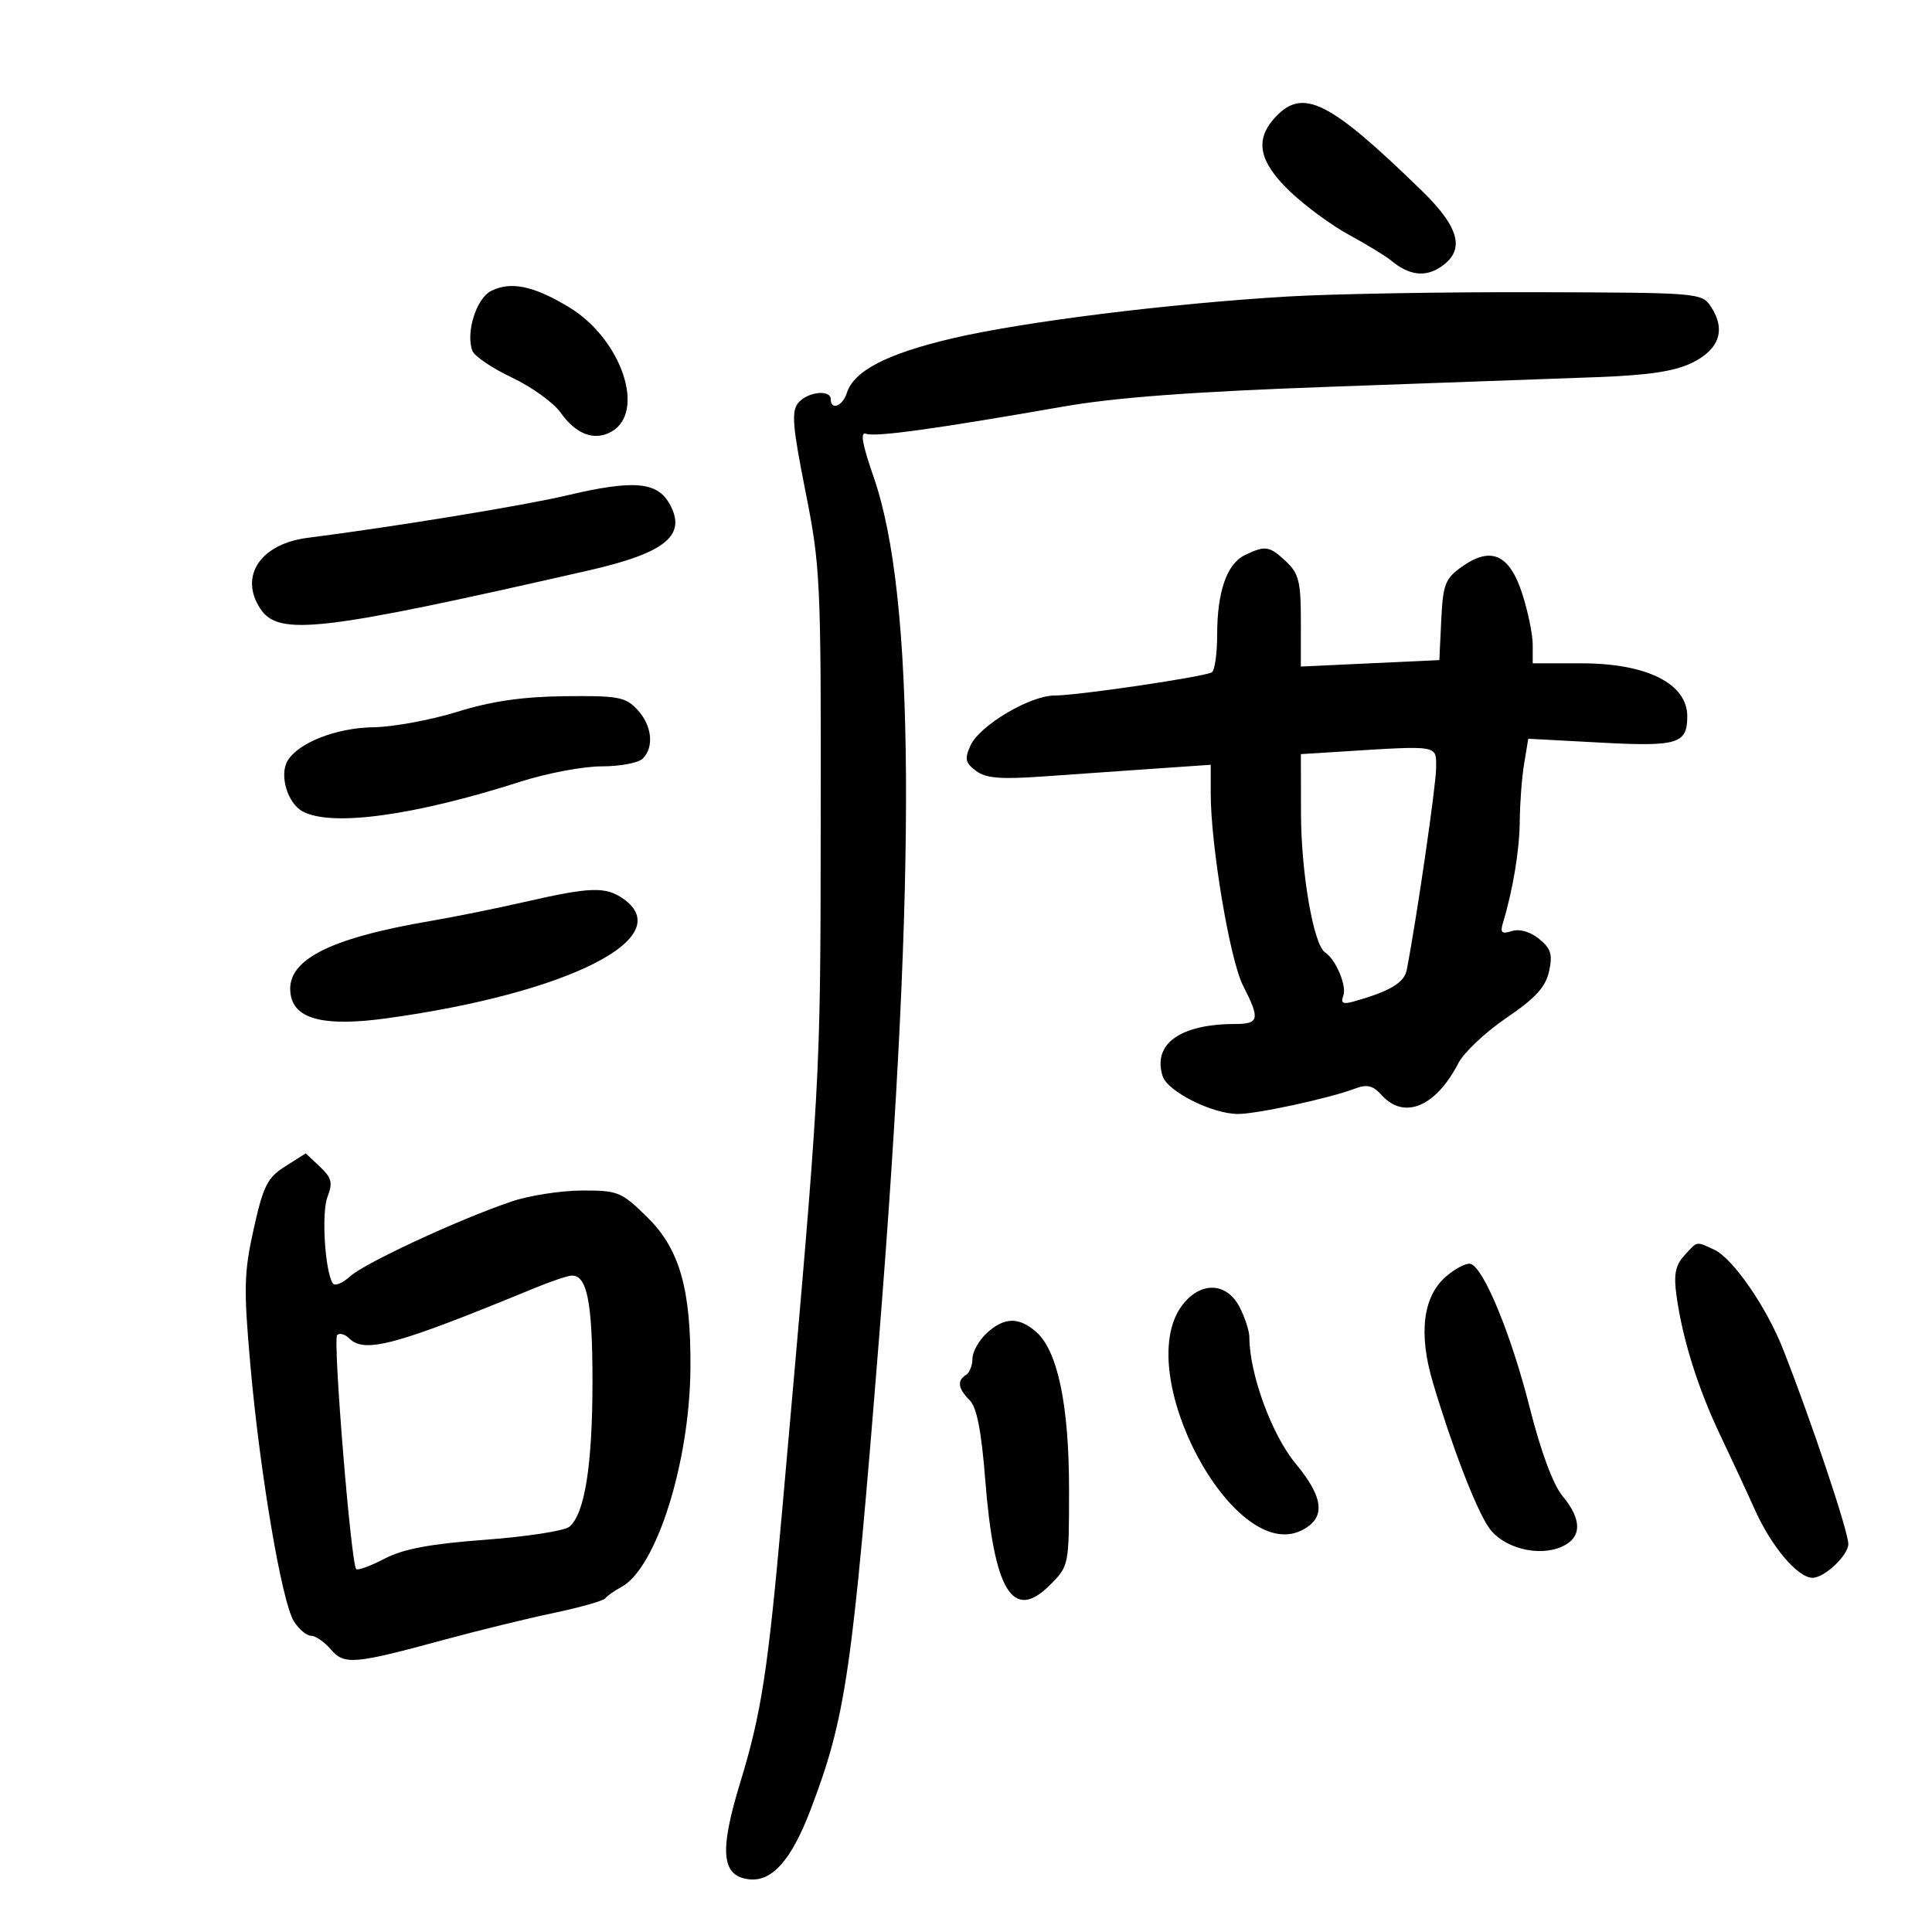 <svg xmlns="http://www.w3.org/2000/svg" width="300" height="300" viewBox="0 0 300 300" version="1.1">
	<path d="M 198.039 18.189 C 194.791 21.675, 195.439 25.044, 200.250 29.674 C 202.588 31.924, 206.750 34.987, 209.500 36.482 C 212.250 37.976, 215.175 39.761, 216 40.447 C 218.753 42.739, 221.229 43.080, 223.641 41.500 C 227.580 38.919, 226.726 35.402, 220.750 29.588 C 206.410 15.636, 202.327 13.586, 198.039 18.189 M 76.268 45.174 C 73.955 46.330, 72.282 51.686, 73.358 54.490 C 73.676 55.318, 76.435 57.179, 79.491 58.626 C 82.546 60.072, 85.947 62.522, 87.049 64.069 C 89.434 67.419, 92.212 68.492, 94.847 67.082 C 100.397 64.111, 96.554 52.646, 88.349 47.695 C 82.855 44.380, 79.328 43.644, 76.268 45.174 M 200.031 46.039 C 181.420 47.142, 158.743 49.976, 147.741 52.573 C 137.669 54.951, 132.580 57.598, 131.492 61.026 C 130.847 63.059, 129 63.780, 129 62 C 129 60.428, 125.384 60.832, 123.946 62.565 C 122.871 63.860, 123.065 66.228, 125.074 76.315 C 127.403 88.014, 127.498 90.075, 127.441 128 C 127.380 168.620, 127.519 166.147, 121.459 234.500 C 119.259 259.322, 118.221 266.071, 114.967 276.707 C 111.667 287.490, 112.005 291.308, 116.303 291.815 C 119.861 292.235, 122.862 288.867, 125.816 281.140 C 131.340 266.687, 132.328 259.916, 136.482 208 C 142.344 134.736, 142.086 92.551, 135.663 74.083 C 133.873 68.934, 133.535 66.991, 134.493 67.359 C 135.894 67.896, 145.344 66.593, 165 63.151 C 173.210 61.714, 185.083 60.829, 206.500 60.058 C 223 59.464, 241.563 58.795, 247.750 58.571 C 255.977 58.274, 260.008 57.672, 262.750 56.332 C 266.978 54.266, 268.020 51.205, 265.699 47.664 C 264.261 45.468, 263.959 45.443, 238.372 45.372 C 224.143 45.332, 206.889 45.632, 200.031 46.039 M 88 76.932 C 81.359 78.502, 61.141 81.810, 47.762 83.515 C 40.453 84.447, 37.104 89.457, 40.413 94.507 C 43.246 98.832, 49.700 98.083, 91.314 88.600 C 103.372 85.853, 106.699 83.129, 103.969 78.241 C 102.038 74.786, 98.357 74.484, 88 76.932 M 193.303 86.197 C 190.502 87.550, 189 91.875, 189 98.590 C 189 101.501, 188.627 104.112, 188.172 104.394 C 187.043 105.092, 167.349 108, 163.752 108 C 159.937 108, 152.118 112.647, 150.701 115.756 C 149.756 117.830, 149.888 118.452, 151.540 119.694 C 153.074 120.850, 155.345 121.039, 162 120.566 C 166.675 120.234, 174.438 119.691, 179.250 119.359 L 188 118.755 188 123.204 C 188 131.311, 190.976 149.033, 193.005 153.011 C 195.694 158.280, 195.543 158.999, 191.750 159.006 C 183.243 159.020, 178.949 162.115, 180.529 167.092 C 181.284 169.472, 188.165 172.945, 192.188 172.978 C 195.081 173.002, 206.424 170.550, 210.382 169.045 C 212.281 168.323, 213.181 168.542, 214.556 170.062 C 218.047 173.919, 222.948 171.868, 226.457 165.084 C 227.316 163.421, 230.678 160.256, 233.926 158.050 C 238.426 154.994, 240 153.275, 240.538 150.827 C 241.116 148.197, 240.834 147.284, 238.982 145.785 C 237.607 144.671, 235.954 144.197, 234.762 144.576 C 233.197 145.072, 232.916 144.825, 233.364 143.349 C 234.925 138.209, 235.955 131.988, 235.987 127.500 C 236.006 124.750, 236.312 120.747, 236.665 118.605 L 237.309 114.711 248.499 115.310 C 260.528 115.955, 262 115.510, 262 111.229 C 262 106.146, 255.711 103, 245.550 103 L 238 103 238 100.115 C 238 98.528, 237.268 94.962, 236.373 92.191 C 234.394 86.066, 231.520 84.782, 226.996 88.003 C 224.401 89.851, 224.062 90.728, 223.797 96.285 L 223.500 102.500 212.748 103 L 201.995 103.500 201.998 96.424 C 202 90.319, 201.682 89.050, 199.686 87.174 C 197.115 84.759, 196.480 84.662, 193.303 86.197 M 71 110.531 C 66.875 111.807, 61.025 112.886, 58 112.928 C 52.283 113.006, 46.385 115.294, 44.678 118.095 C 43.324 120.316, 44.628 124.731, 47.014 126.008 C 51.514 128.416, 64.391 126.649, 80.864 121.363 C 84.914 120.063, 90.561 119, 93.414 119 C 96.266 119, 99.140 118.460, 99.800 117.800 C 101.612 115.988, 101.243 112.638, 98.961 110.189 C 97.132 108.225, 95.973 108.011, 87.711 108.105 C 81.136 108.180, 76.354 108.874, 71 110.531 M 207.750 116.739 L 202 117.100 202.016 126.300 C 202.031 135.526, 203.967 146.714, 205.749 147.878 C 207.440 148.983, 209.170 153.114, 208.583 154.644 C 208.146 155.784, 208.535 155.983, 210.256 155.498 C 215.817 153.931, 218.054 152.598, 218.436 150.623 C 219.990 142.599, 223 121.892, 223 119.231 C 223 115.633, 223.660 115.741, 207.750 116.739 M 81.500 140.046 C 77.100 141.053, 70.575 142.375, 67 142.982 C 50.684 145.756, 44.130 149.246, 45.164 154.611 C 45.877 158.317, 50.533 159.426, 59.955 158.134 C 88.173 154.265, 105.381 145.583, 96.777 139.557 C 94.040 137.639, 91.685 137.715, 81.500 140.046 M 44.291 181.113 C 41.521 182.867, 40.886 184.125, 39.396 190.814 C 37.879 197.621, 37.821 200.044, 38.881 212 C 40.373 228.826, 43.760 248.773, 45.632 251.750 C 46.410 252.988, 47.611 254, 48.301 254 C 48.991 254, 50.365 254.945, 51.354 256.101 C 53.463 258.564, 54.916 258.442, 69 254.612 C 74.225 253.192, 81.864 251.323, 85.975 250.460 C 90.086 249.596, 93.686 248.577, 93.975 248.195 C 94.264 247.813, 95.400 247.013, 96.500 246.419 C 101.916 243.491, 107.096 227.087, 107.209 212.500 C 107.305 200.138, 105.533 193.939, 100.485 188.985 C 96.476 185.050, 95.953 184.839, 90.320 184.865 C 87.055 184.881, 82.159 185.646, 79.441 186.566 C 71.289 189.325, 56.648 196.115, 54.355 198.200 C 53.176 199.273, 51.966 199.753, 51.665 199.268 C 50.446 197.294, 49.900 188.326, 50.849 185.861 C 51.700 183.654, 51.507 182.885, 49.670 181.160 L 47.474 179.097 44.291 181.113 M 261.522 194.975 C 260.144 196.498, 259.871 197.932, 260.329 201.225 C 261.268 207.966, 263.658 215.588, 267.104 222.824 C 268.853 226.496, 271.294 231.750, 272.529 234.500 C 275.087 240.194, 279.171 245, 281.452 245 C 283.306 245, 286.998 241.509, 287.005 239.750 C 287.013 237.819, 281.253 220.624, 276.872 209.500 C 274.283 202.924, 269.078 195.394, 266.203 194.063 C 263.301 192.720, 263.620 192.658, 261.522 194.975 M 224.548 198.205 C 220.949 201.301, 220.231 207.049, 222.494 214.664 C 225.449 224.610, 229.217 234.377, 231.193 237.212 C 233.404 240.387, 238.926 241.810, 242.577 240.147 C 245.644 238.749, 245.670 235.958, 242.648 232.327 C 241.165 230.543, 239.270 225.441, 237.514 218.500 C 234.667 207.251, 230.399 196.877, 228.360 196.255 C 227.733 196.063, 226.018 196.941, 224.548 198.205 M 83 200.017 C 61.420 208.911, 56.613 210.213, 54.217 207.817 C 53.566 207.166, 52.728 206.939, 52.354 207.313 C 51.662 208.005, 54.499 242.833, 55.314 243.647 C 55.559 243.892, 57.542 243.164, 59.720 242.029 C 62.626 240.514, 66.788 239.733, 75.354 239.094 C 81.774 238.614, 87.646 237.709, 88.402 237.081 C 90.794 235.097, 92 227.521, 92 214.491 C 92 202.137, 91.156 197.918, 88.715 198.081 C 88.047 198.125, 85.475 198.996, 83 200.017 M 183.500 202.781 C 175.758 213.305, 191.540 242.887, 202.099 237.643 C 205.902 235.754, 205.623 232.606, 201.179 227.260 C 197.478 222.809, 194 213.300, 194 207.636 C 194 206.682, 193.313 204.573, 192.474 202.950 C 190.447 199.030, 186.317 198.952, 183.500 202.781 M 153.189 207.039 C 151.985 208.160, 151 209.934, 151 210.980 C 151 212.026, 150.550 213.160, 150 213.500 C 148.579 214.378, 148.759 215.616, 150.572 217.429 C 151.675 218.533, 152.393 222.199, 152.985 229.750 C 154.343 247.090, 157.277 251.876, 163.027 246.127 C 165.991 243.163, 166 243.118, 166 231.258 C 166 218.094, 164.217 209.650, 160.825 206.750 C 158.139 204.453, 155.872 204.539, 153.189 207.039" stroke="none" fill="black" fill-rule="evenodd"/>
</svg>